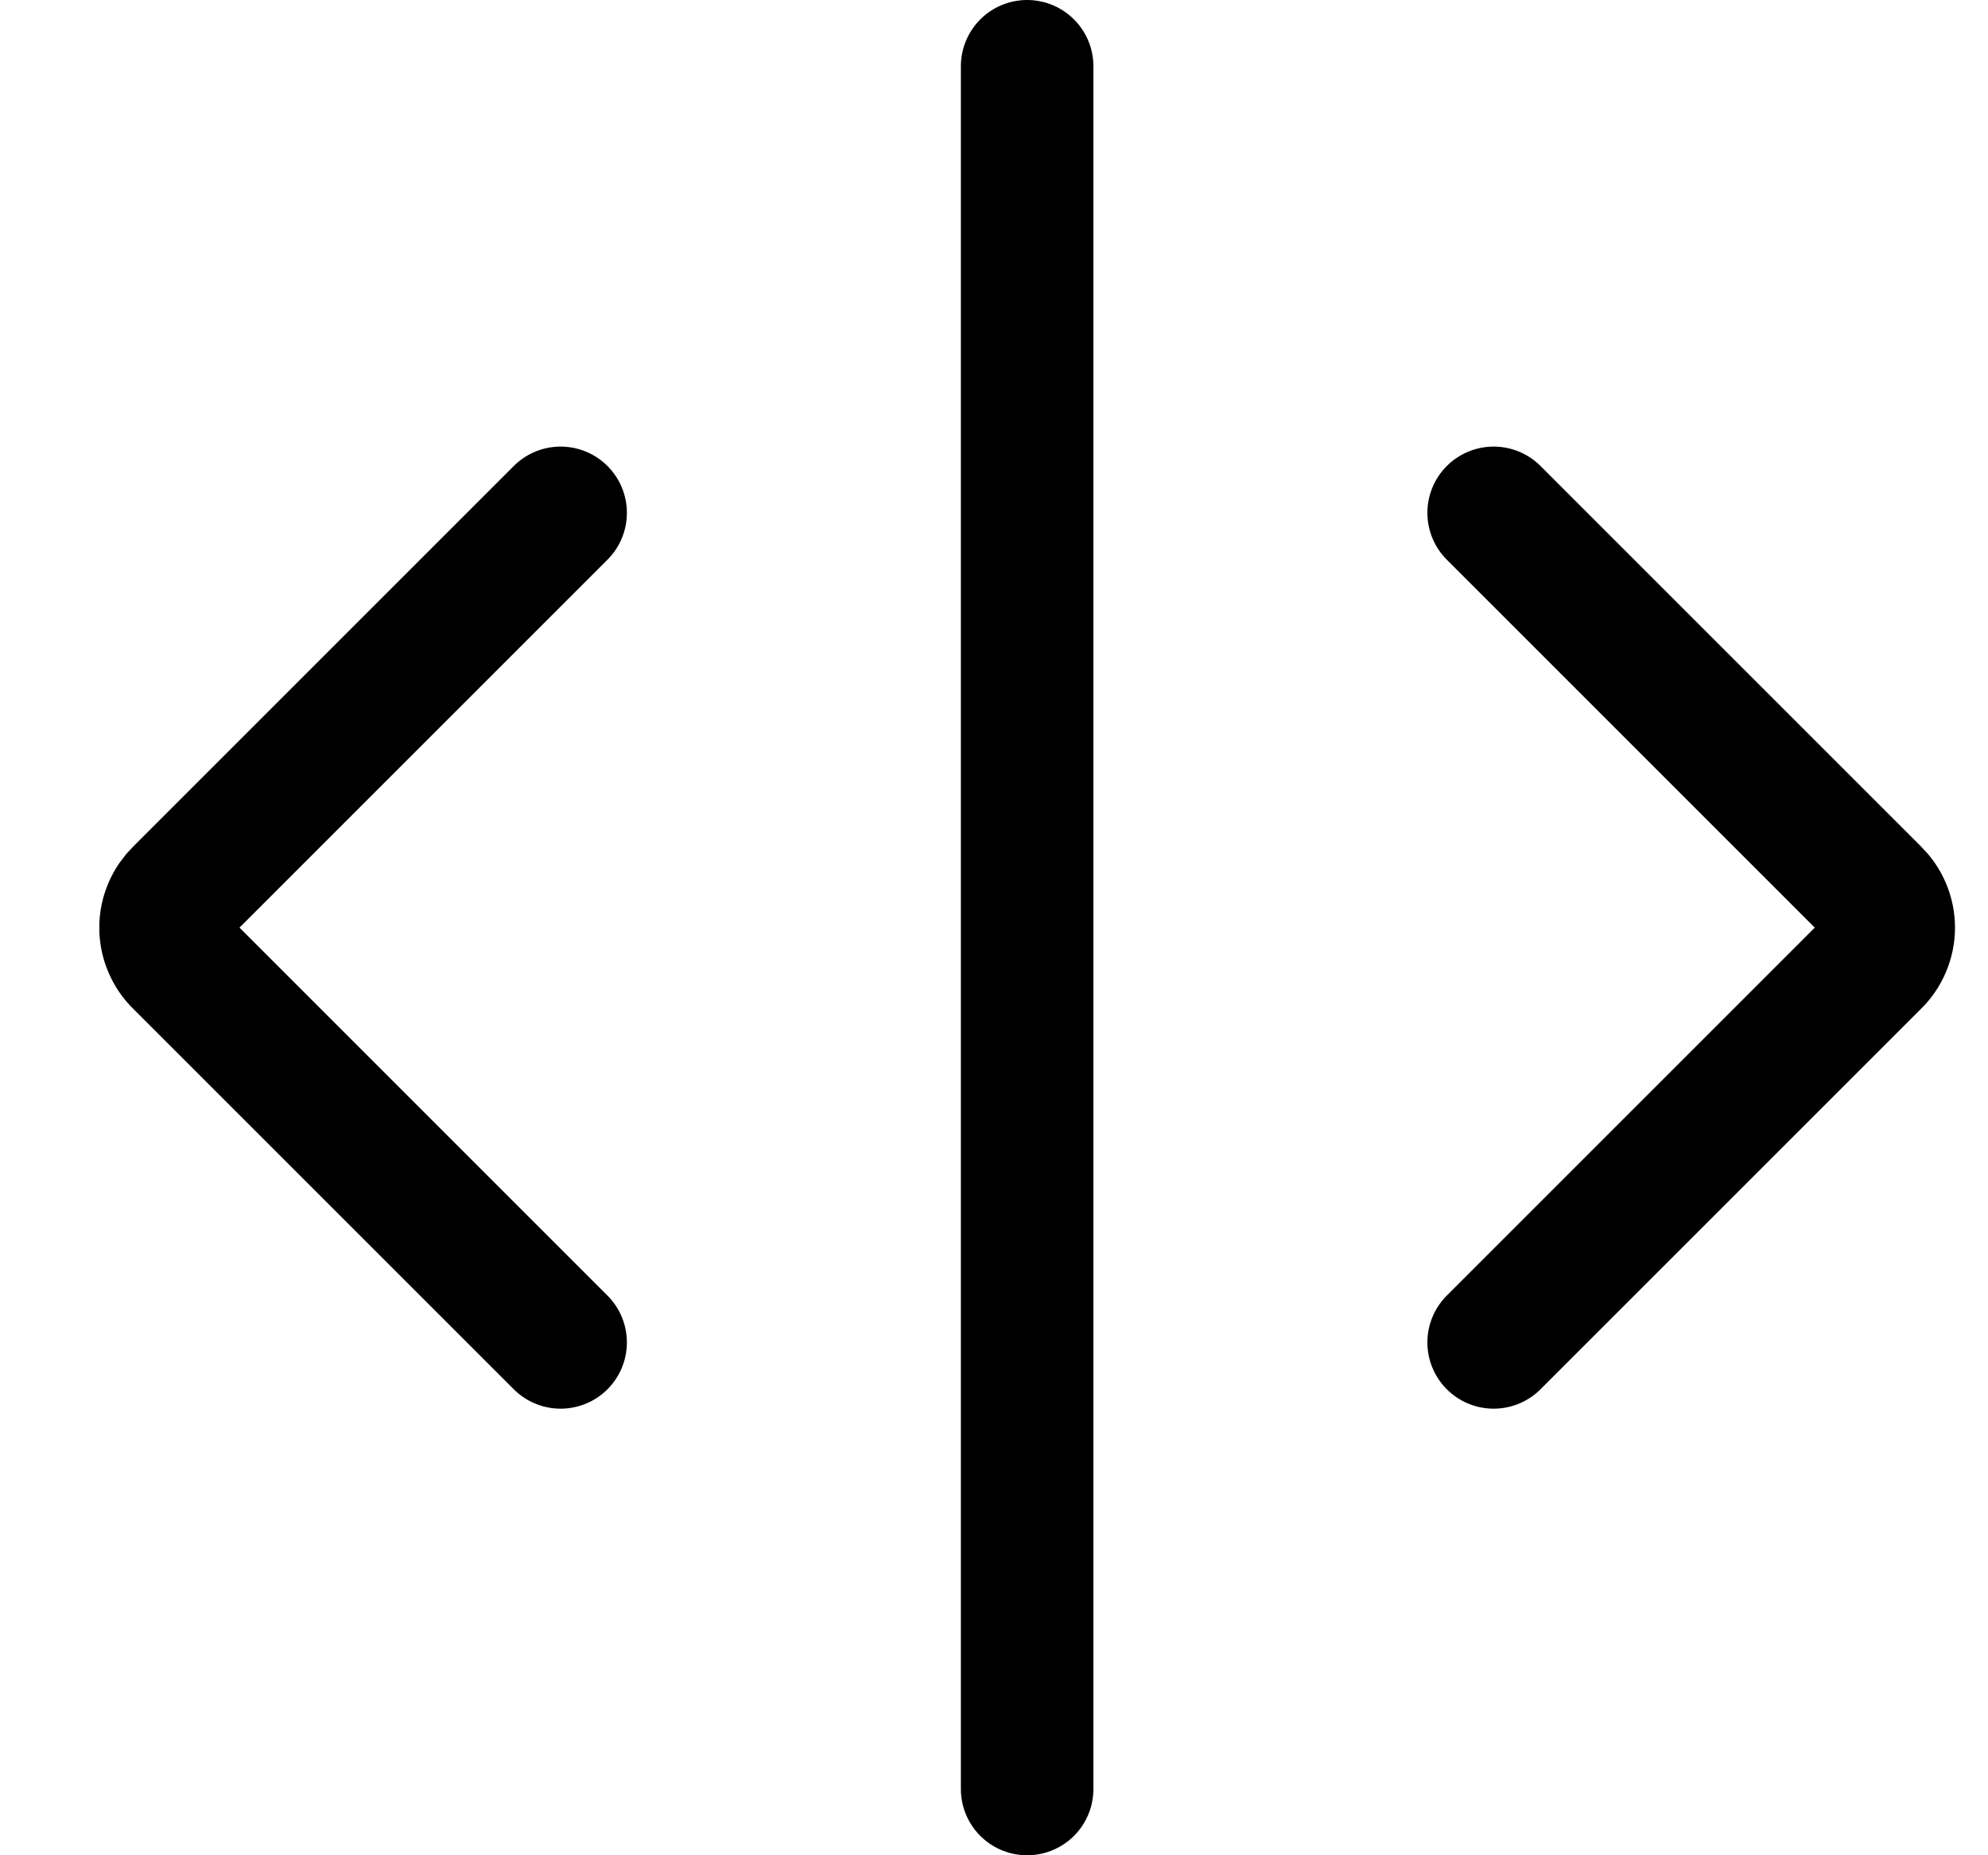 <svg width="15" height="14" viewBox="0 0 15 14" fill="none" xmlns="http://www.w3.org/2000/svg">
<g clip-path="url(#clip0_2002_497)">
<path d="M4.23 3.87L1.36 6.74C1.325 6.774 1.297 6.814 1.278 6.859C1.259 6.903 1.249 6.952 1.249 7C1.249 7.049 1.259 7.097 1.278 7.141C1.297 7.186 1.325 7.227 1.36 7.26L4.23 10.13" stroke="black" stroke-linecap="round" stroke-linejoin="round"/>
<path d="M11.27 3.87L14.14 6.74C14.175 6.774 14.203 6.814 14.222 6.859C14.241 6.903 14.251 6.952 14.251 7C14.251 7.049 14.241 7.097 14.222 7.141C14.203 7.186 14.175 7.227 14.14 7.26L11.27 10.13" stroke="black" stroke-linecap="round" stroke-linejoin="round"/>
<path d="M7.75 13.5V0.5" stroke="black" stroke-linecap="round" stroke-linejoin="round"/>
</g>
<defs>
<clipPath id="clip0_2002_497">
<rect width="14" height="14" fill="white" transform="translate(0.75)"/>
</clipPath>
</defs>
</svg>

